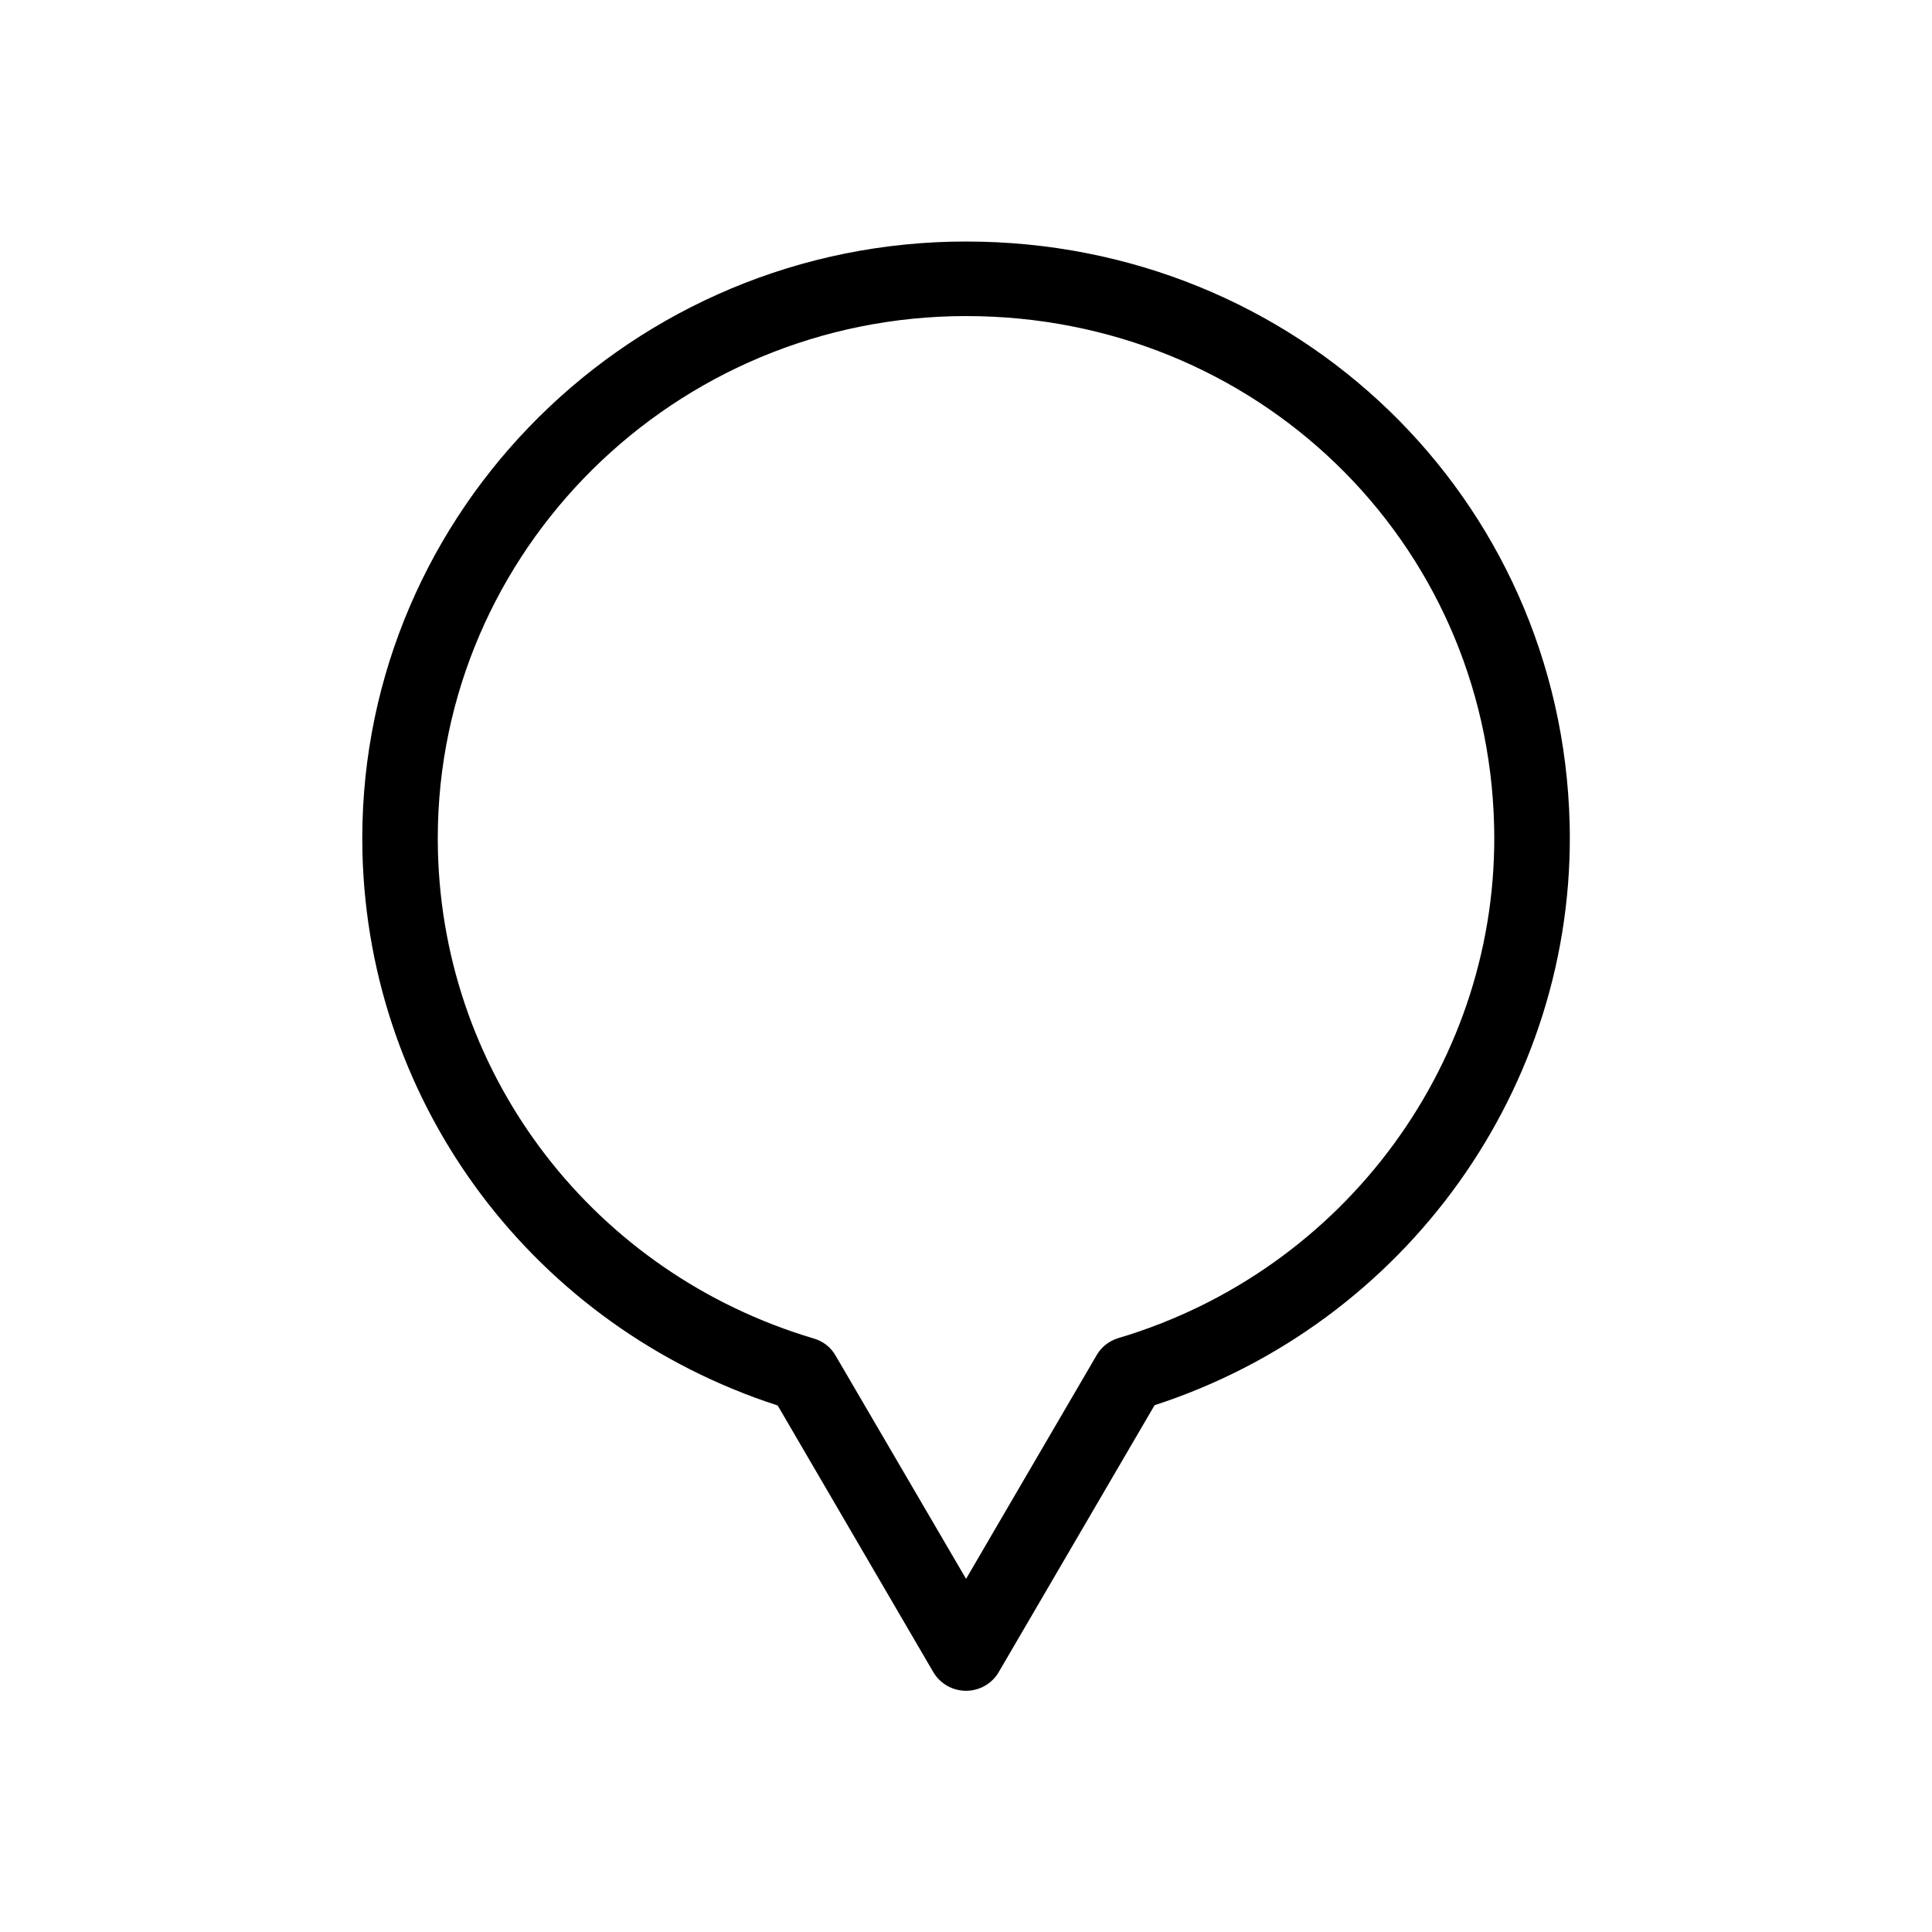 <?xml version="1.0" encoding="UTF-8" standalone="no"?>
<!-- Created with Inkscape (http://www.inkscape.org/) -->

<svg
   xmlns:dc="http://purl.org/dc/elements/1.1/"
   xmlns:cc="http://creativecommons.org/ns#"
   xmlns:rdf="http://www.w3.org/1999/02/22-rdf-syntax-ns#"
   xmlns:svg="http://www.w3.org/2000/svg"
   xmlns="http://www.w3.org/2000/svg"
   version="1.1"
   width="32"
   height="32"
   viewBox="0 0 32 32"
   id="Calque_1"
   xml:space="preserve"><defs
     id="defs3195" /><g
     transform="matrix(1.25,0,0,1.236,-4.234,-0.993)"
     id="g3189"><path
       d="m 16.188,23.461 c -0.18,0 -0.344,-0.096 -0.434,-0.25 L 13.692,19.638 C 10.475,18.583 8.274,15.633 8.19,12.235 8.083,7.825 11.583,4.15 15.993,4.042 L 16.19,4.04 c 4.377,0 7.889,3.429 7.996,7.805 0.084,3.52 -2.166,6.693 -5.5,7.789 l -2.066,3.578 c -0.088,0.153 -0.254,0.249 -0.432,0.249 z M 16.19,5.039 16.016,5.041 c -3.857,0.095 -6.92,3.311 -6.826,7.169 0.074,3.032 2.076,5.657 4.98,6.53 0.123,0.036 0.227,0.118 0.289,0.229 l 1.729,2.992 1.73,-2.997 c 0.062,-0.11 0.166,-0.192 0.287,-0.229 3.01,-0.905 5.057,-3.729 4.98,-6.867 C 23.093,8.039 20.021,5.039 16.19,5.039 z"
       id="path3191" /></g></svg>